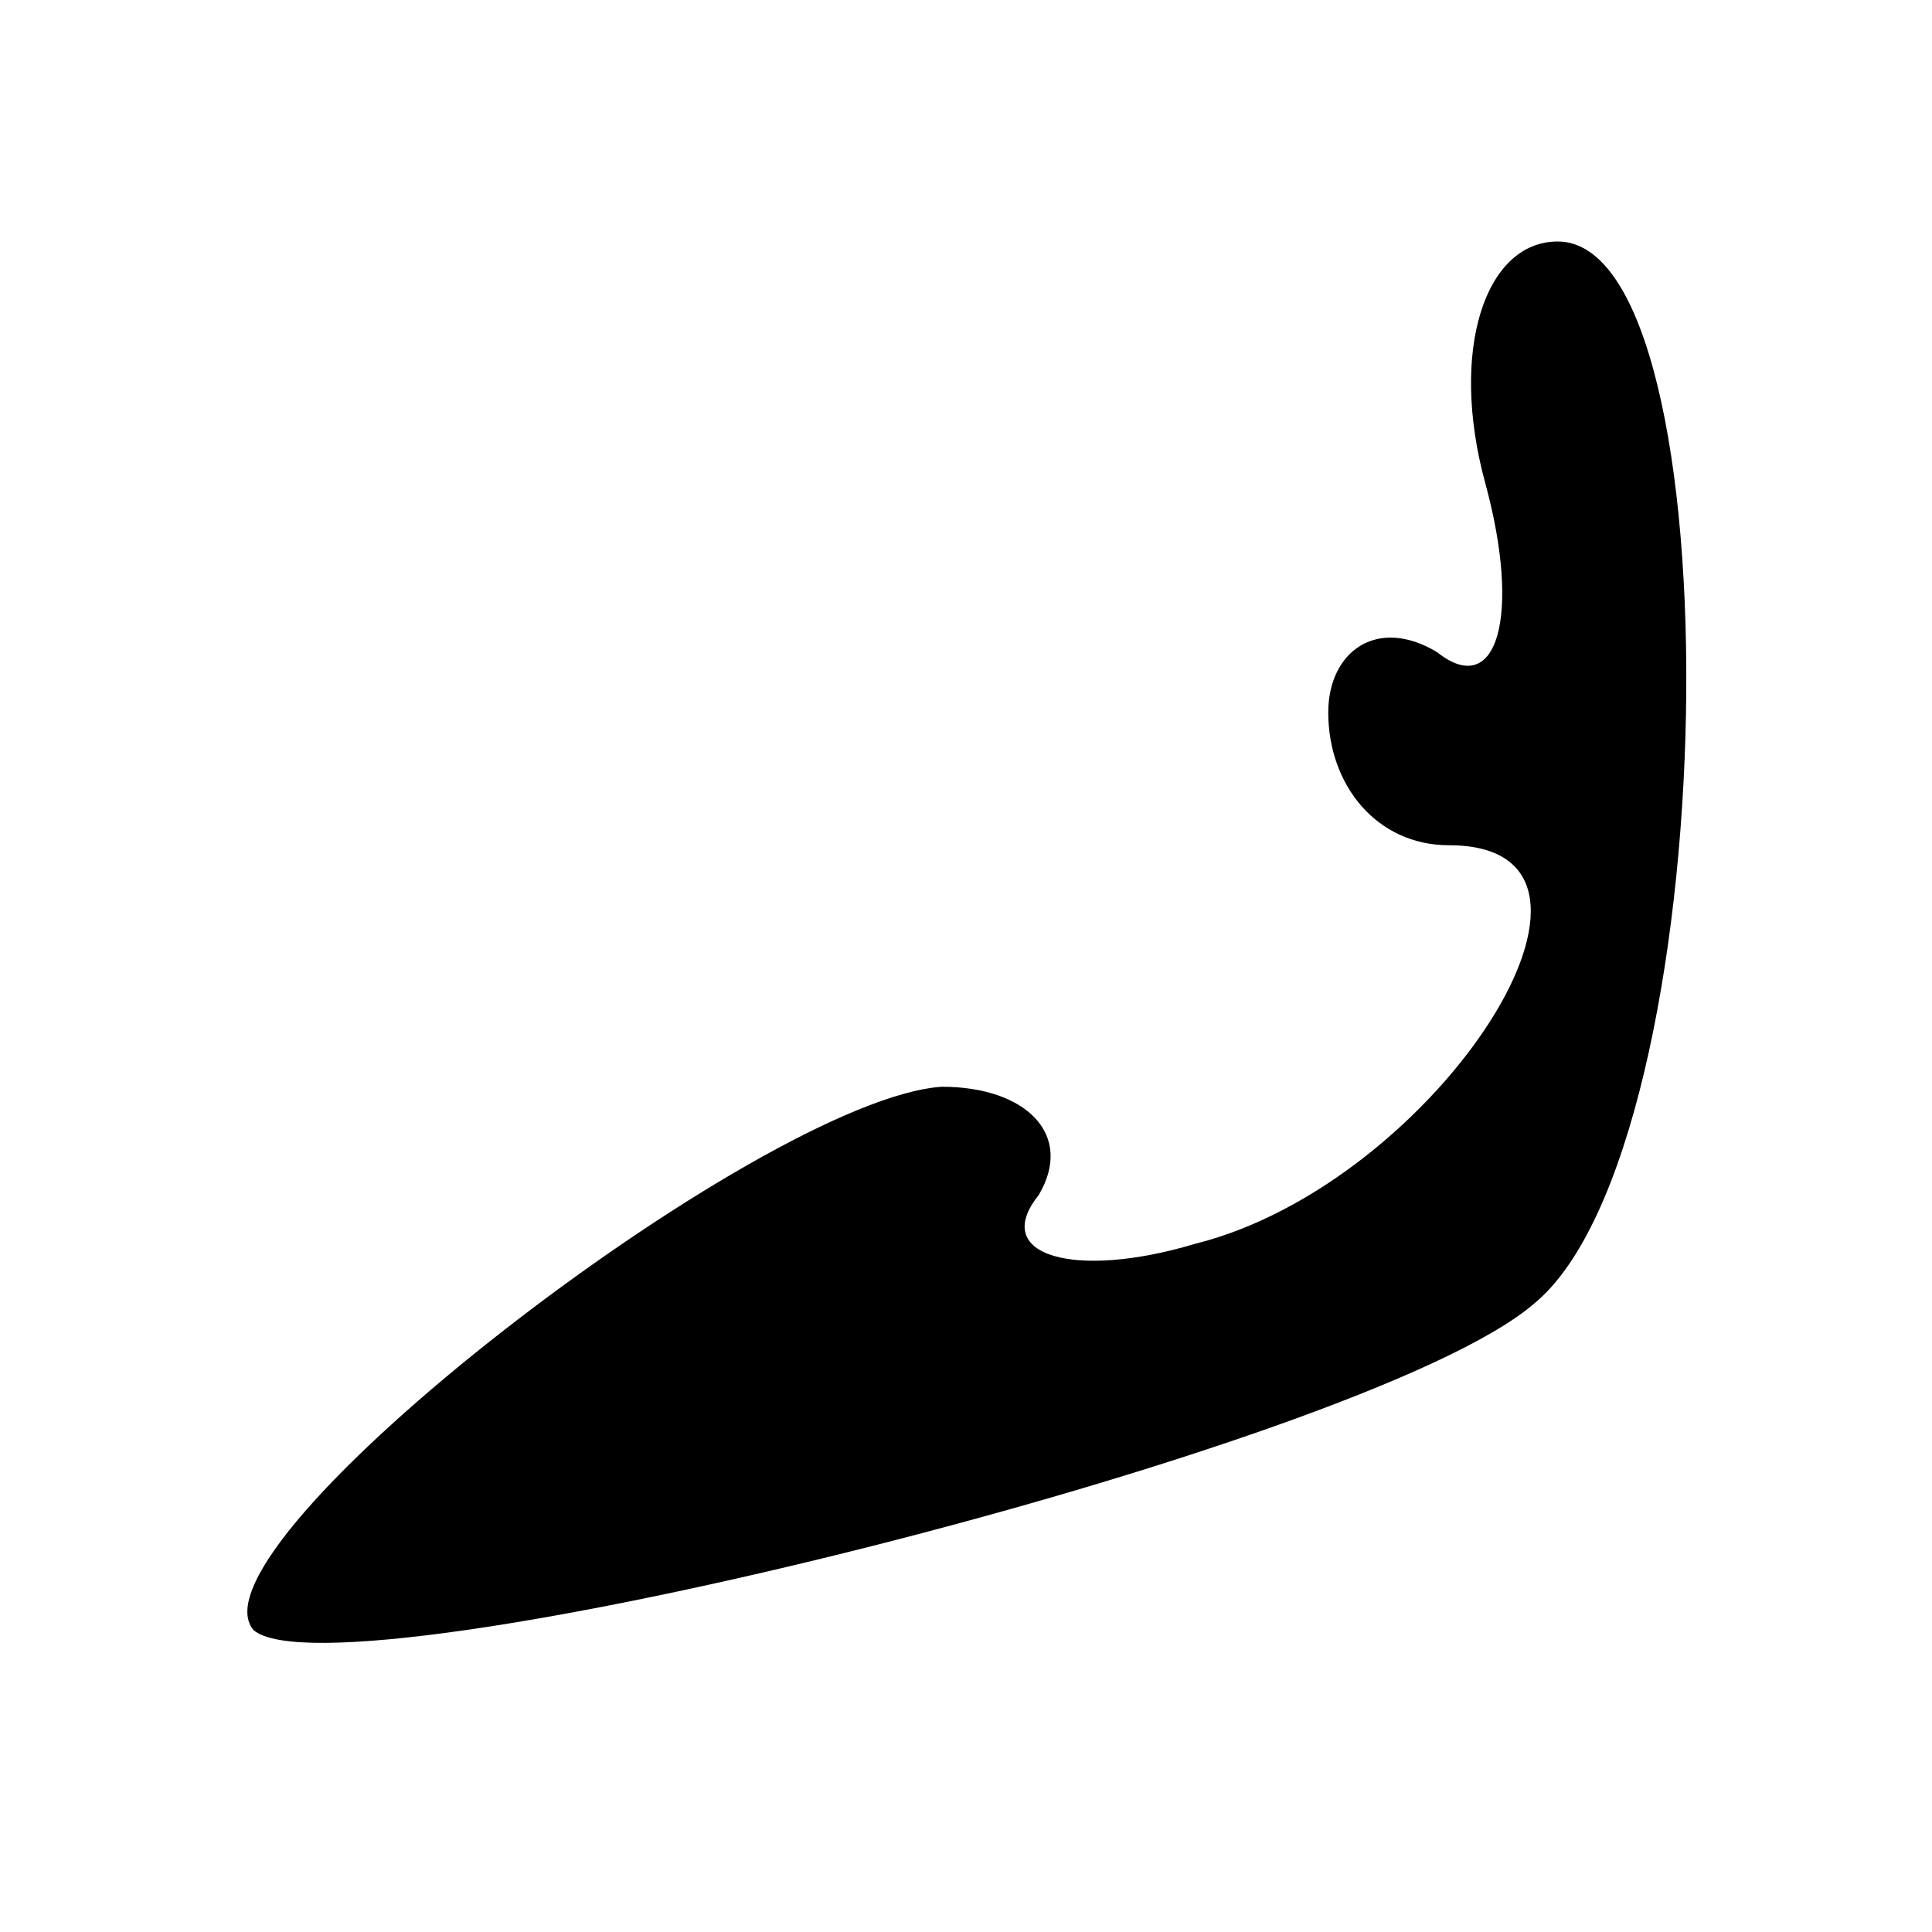 <?xml version="1.0" standalone="no"?>
<!DOCTYPE svg PUBLIC "-//W3C//DTD SVG 20010904//EN"
 "http://www.w3.org/TR/2001/REC-SVG-20010904/DTD/svg10.dtd">
<svg version="1.0" xmlns="http://www.w3.org/2000/svg"
 width="16pt" height="16pt" viewBox="0 0 16 16"
 preserveAspectRatio="xMidYMid meet">

<g transform="translate(0,16) scale(0.1,-0.1)"
fill="#000000" stroke="none">
<path d="M123 120 c3 -11 1 -18 -4 -14 -5 3 -9 0 -9 -5 0 -6 4 -11 10 -11 17
0 -1 -28 -21 -33 -10 -3 -17 -1 -13 4 3 5 -1 9 -8 9 -15 -1 -63 -38 -57 -45 7
-6 92 15 106 27 16 13 17 88 2 88 -6 0 -9 -9 -6 -20z"/>
</g>
</svg>
